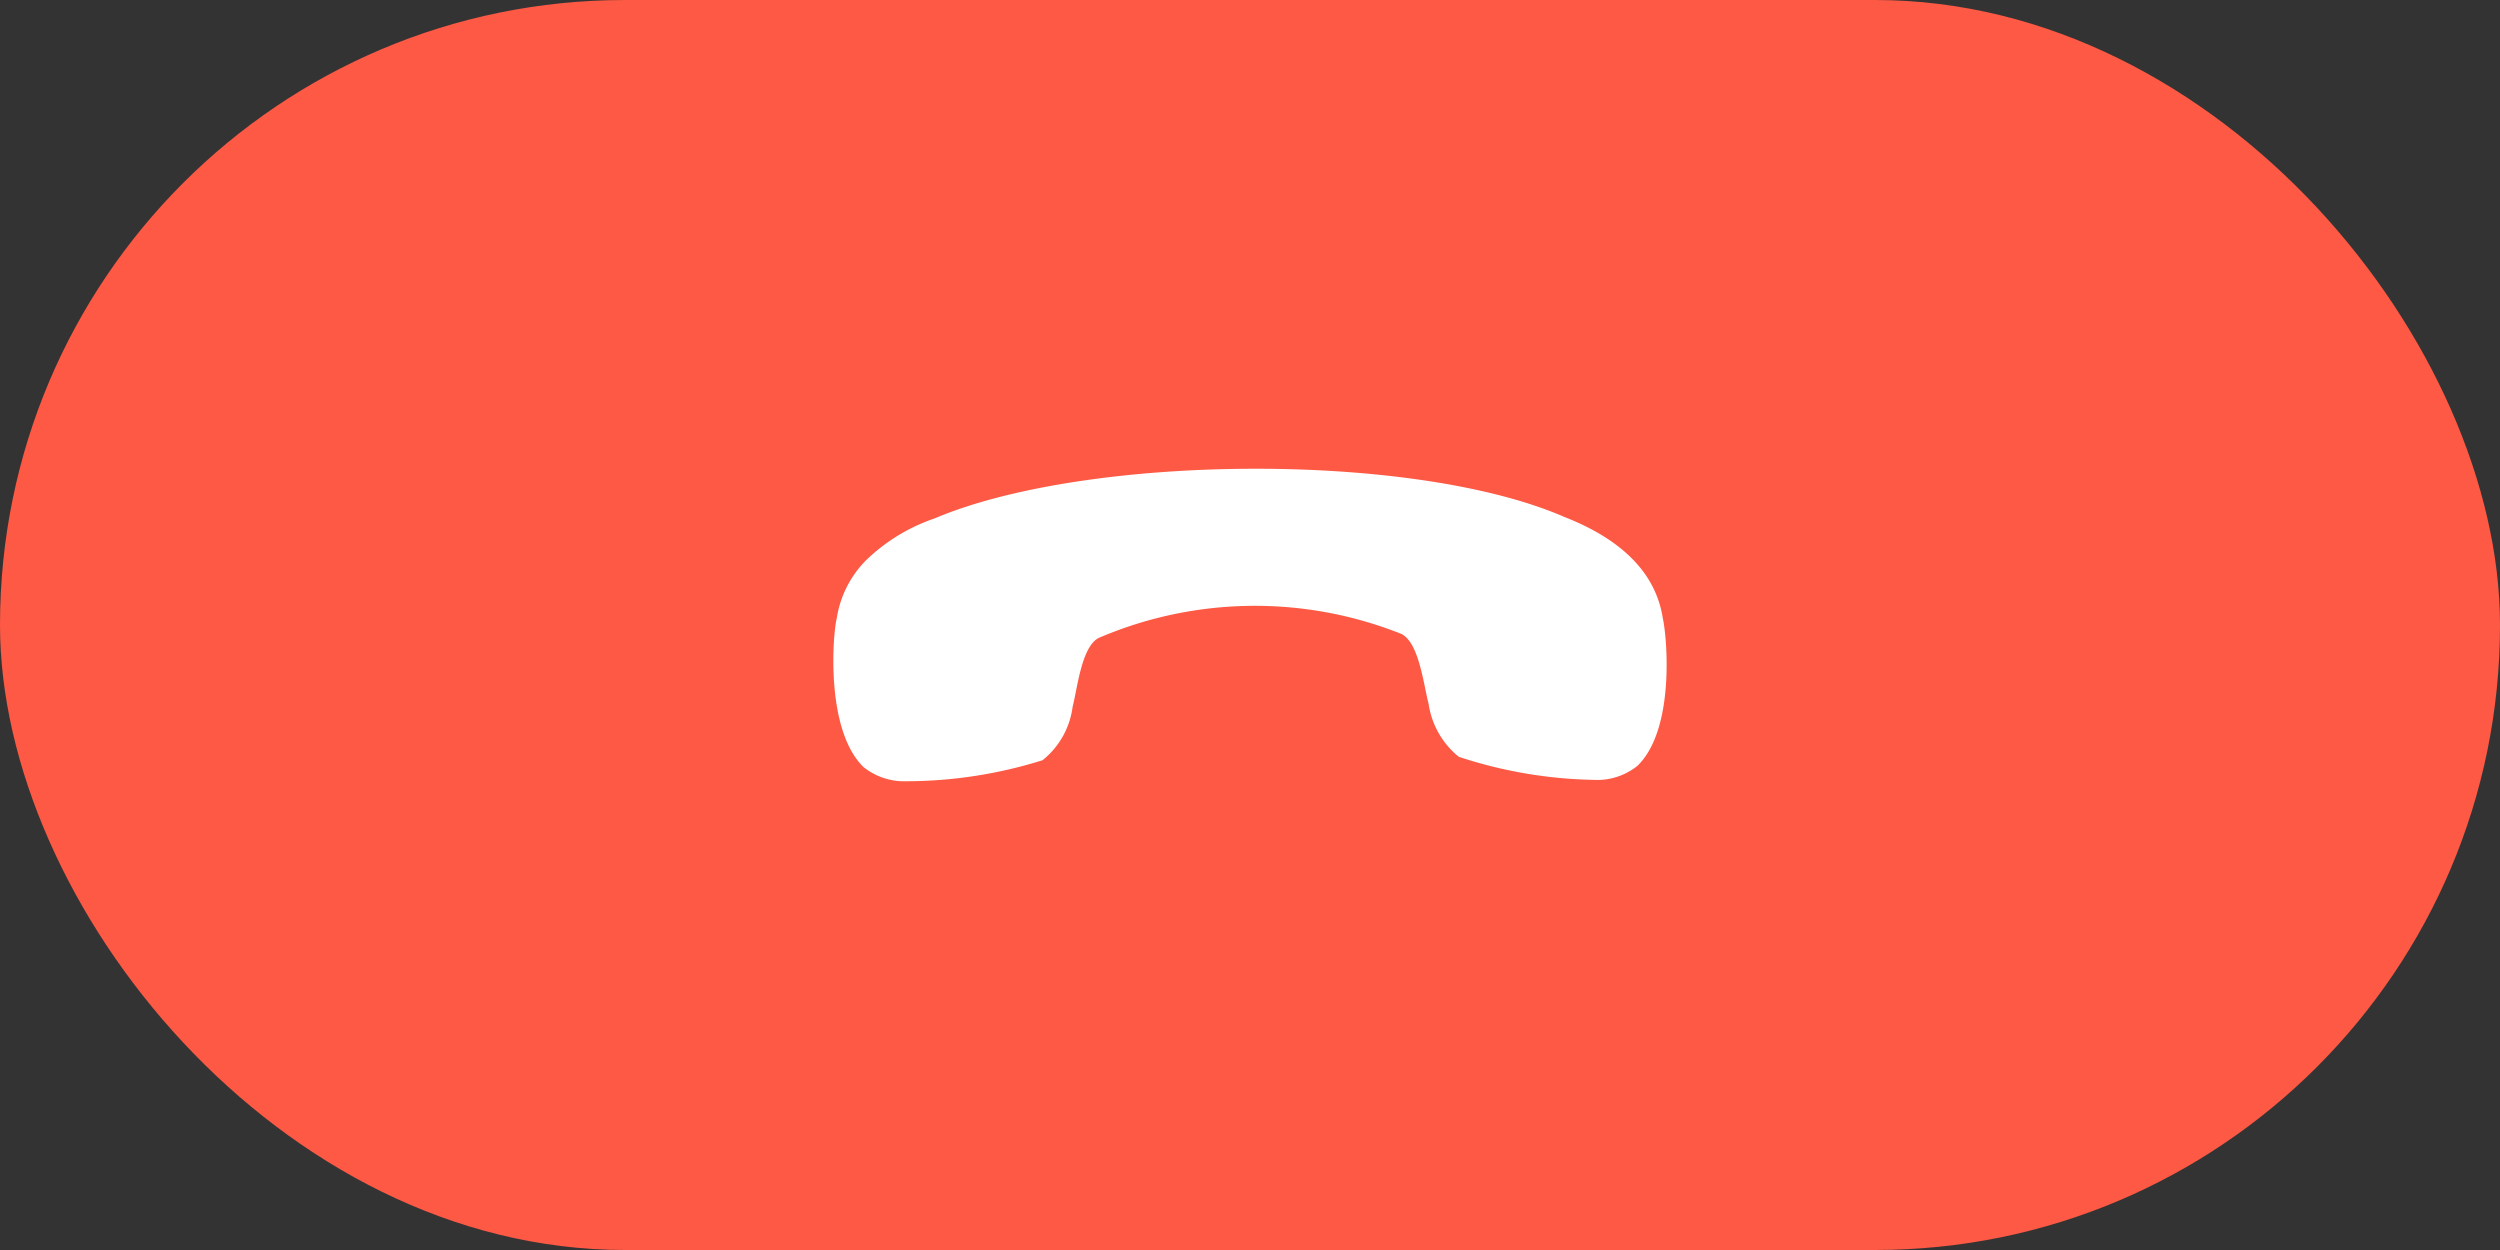 <svg id="CTA_Arreter_video_conférence" data-name="CTA Arreter video conférence" xmlns="http://www.w3.org/2000/svg" xmlns:xlink="http://www.w3.org/1999/xlink" width="96" height="48" viewBox="0 0 96 48">
  <rect x="0" y="0" width="96" height="48" fill="#333333" stroke="none"/>
  <defs>
    <clipPath id="clip-path">
      <rect id="Rectangle_15218" data-name="Rectangle 15218" width="32" height="12" fill="#fff"/>
    </clipPath>
  </defs>
  <rect id="Rectangle_15217" data-name="Rectangle 15217" width="96" height="48" rx="24" fill="#fd5944"/>
  <g id="Group_29791" data-name="Group 29791" transform="translate(32 18)">
    <g id="Group_29790" data-name="Group 29790" transform="translate(0 0)" clip-path="url(#clip-path)">
      <path id="Path_27872" data-name="Path 27872" d="M8.038,11.188A3.133,3.133,0,0,0,9.187,9.15c.187-.735.349-2.338,1.014-2.658a15.2,15.2,0,0,1,11.611-.149c.679.331.849,1.934,1.044,2.673a3.214,3.214,0,0,0,1.163,2.046,17.492,17.492,0,0,0,5.191.885,2.463,2.463,0,0,0,1.66-.533c1.456-1.387,1.151-4.936.98-5.682-.266-1.7-1.535-3-3.764-3.875-5.8-2.534-18.339-2.436-24.21.055A7.029,7.029,0,0,0,1.25,3.521,4.031,4.031,0,0,0,.132,5.739c-.151.578-.454,4.286,1.032,5.721A2.5,2.5,0,0,0,2.816,12a17.552,17.552,0,0,0,5.222-.809" transform="translate(0 0)" fill="#fff"/>
    </g>
  </g>
</svg>
